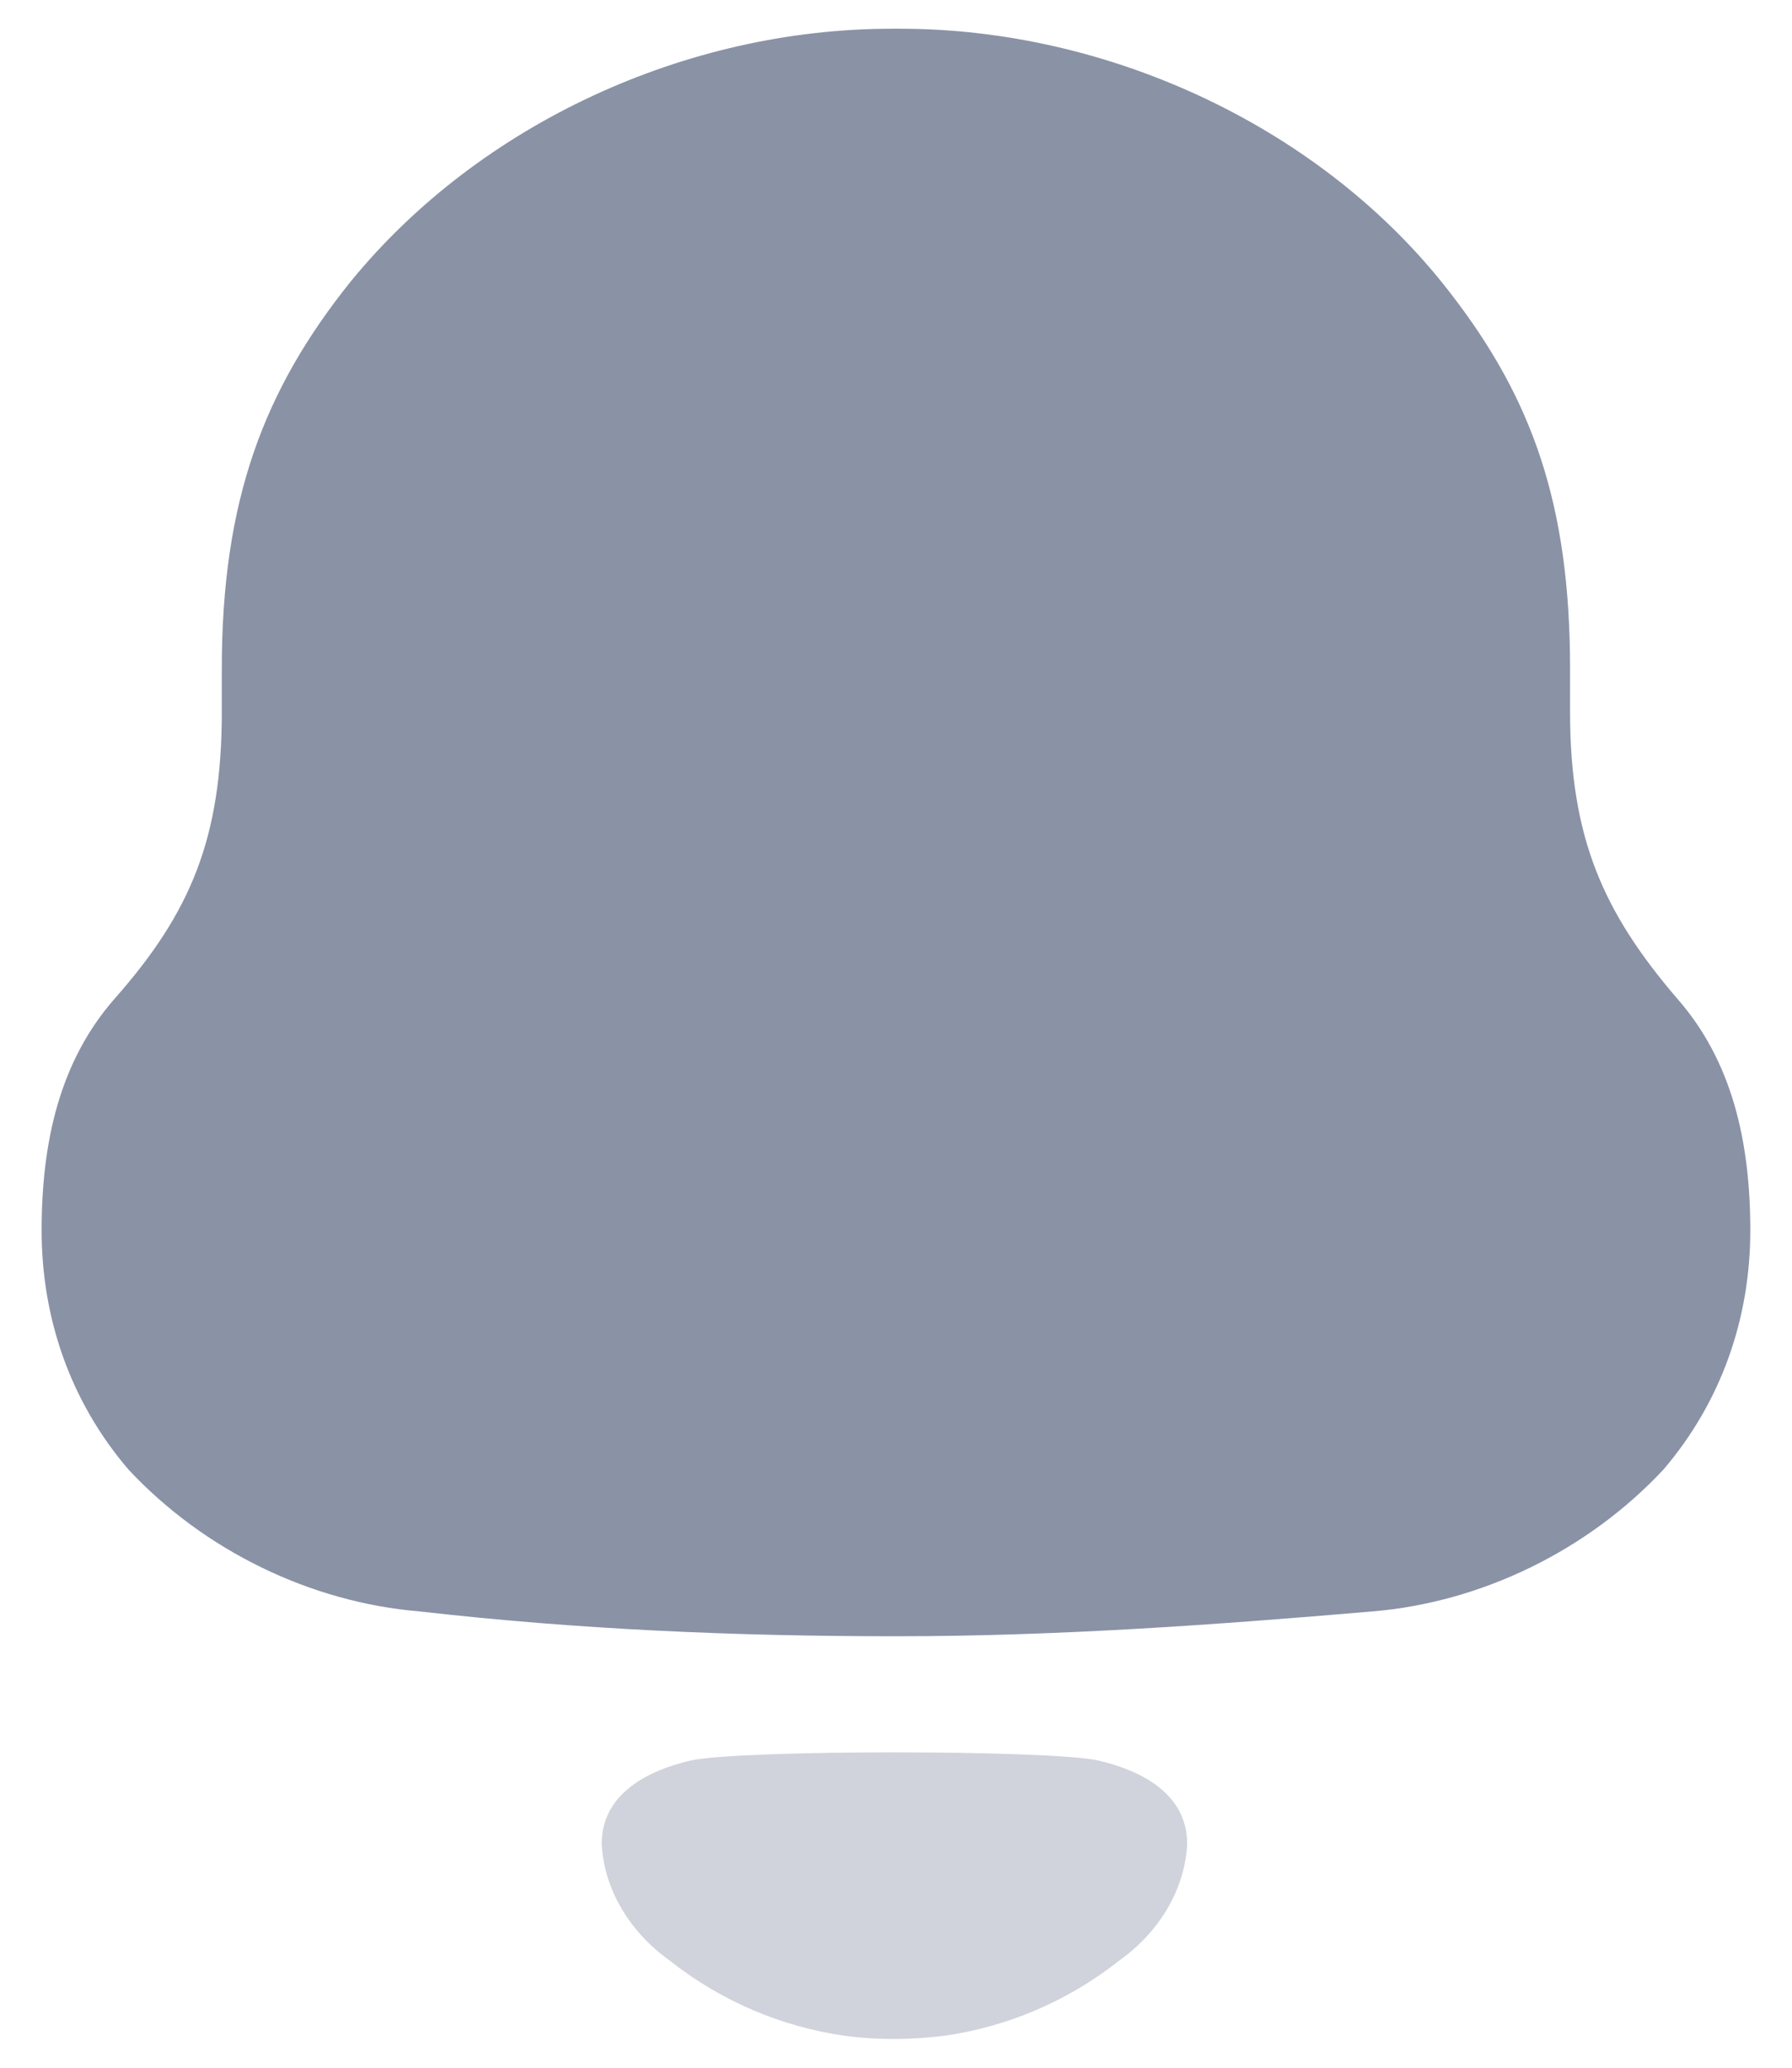 <svg width="26" height="30" viewBox="0 0 26 30" fill="none" xmlns="http://www.w3.org/2000/svg">
<path d="M24.33 14.483C23.265 13.239 22.78 12.161 22.78 10.329V9.706C22.78 7.32 22.231 5.782 21.037 4.244C19.196 1.856 16.097 0.417 13.064 0.417H12.935C9.965 0.417 6.963 1.79 5.091 4.081C3.831 5.65 3.218 7.253 3.218 9.706V10.329C3.218 12.161 2.766 13.239 1.669 14.483C0.862 15.399 0.604 16.577 0.604 17.852C0.604 19.128 1.022 20.337 1.863 21.32C2.96 22.497 4.51 23.25 6.092 23.38C8.384 23.642 10.675 23.74 13 23.74C15.323 23.74 17.615 23.576 19.908 23.38C21.489 23.25 23.038 22.497 24.136 21.32C24.975 20.337 25.395 19.128 25.395 17.852C25.395 16.577 25.137 15.399 24.33 14.483Z" fill="#8A92A6"/>
<path opacity="0.4" d="M15.928 25.541C15.199 25.385 10.757 25.385 10.028 25.541C9.404 25.685 8.73 26.02 8.73 26.754C8.767 27.455 9.177 28.073 9.745 28.465L9.744 28.467C10.478 29.04 11.341 29.404 12.244 29.535C12.725 29.601 13.215 29.598 13.713 29.535C14.615 29.404 15.477 29.04 16.212 28.467L16.211 28.465C16.779 28.073 17.189 27.455 17.225 26.754C17.225 26.02 16.551 25.685 15.928 25.541Z" fill="#8A92A6"/>
</svg>
